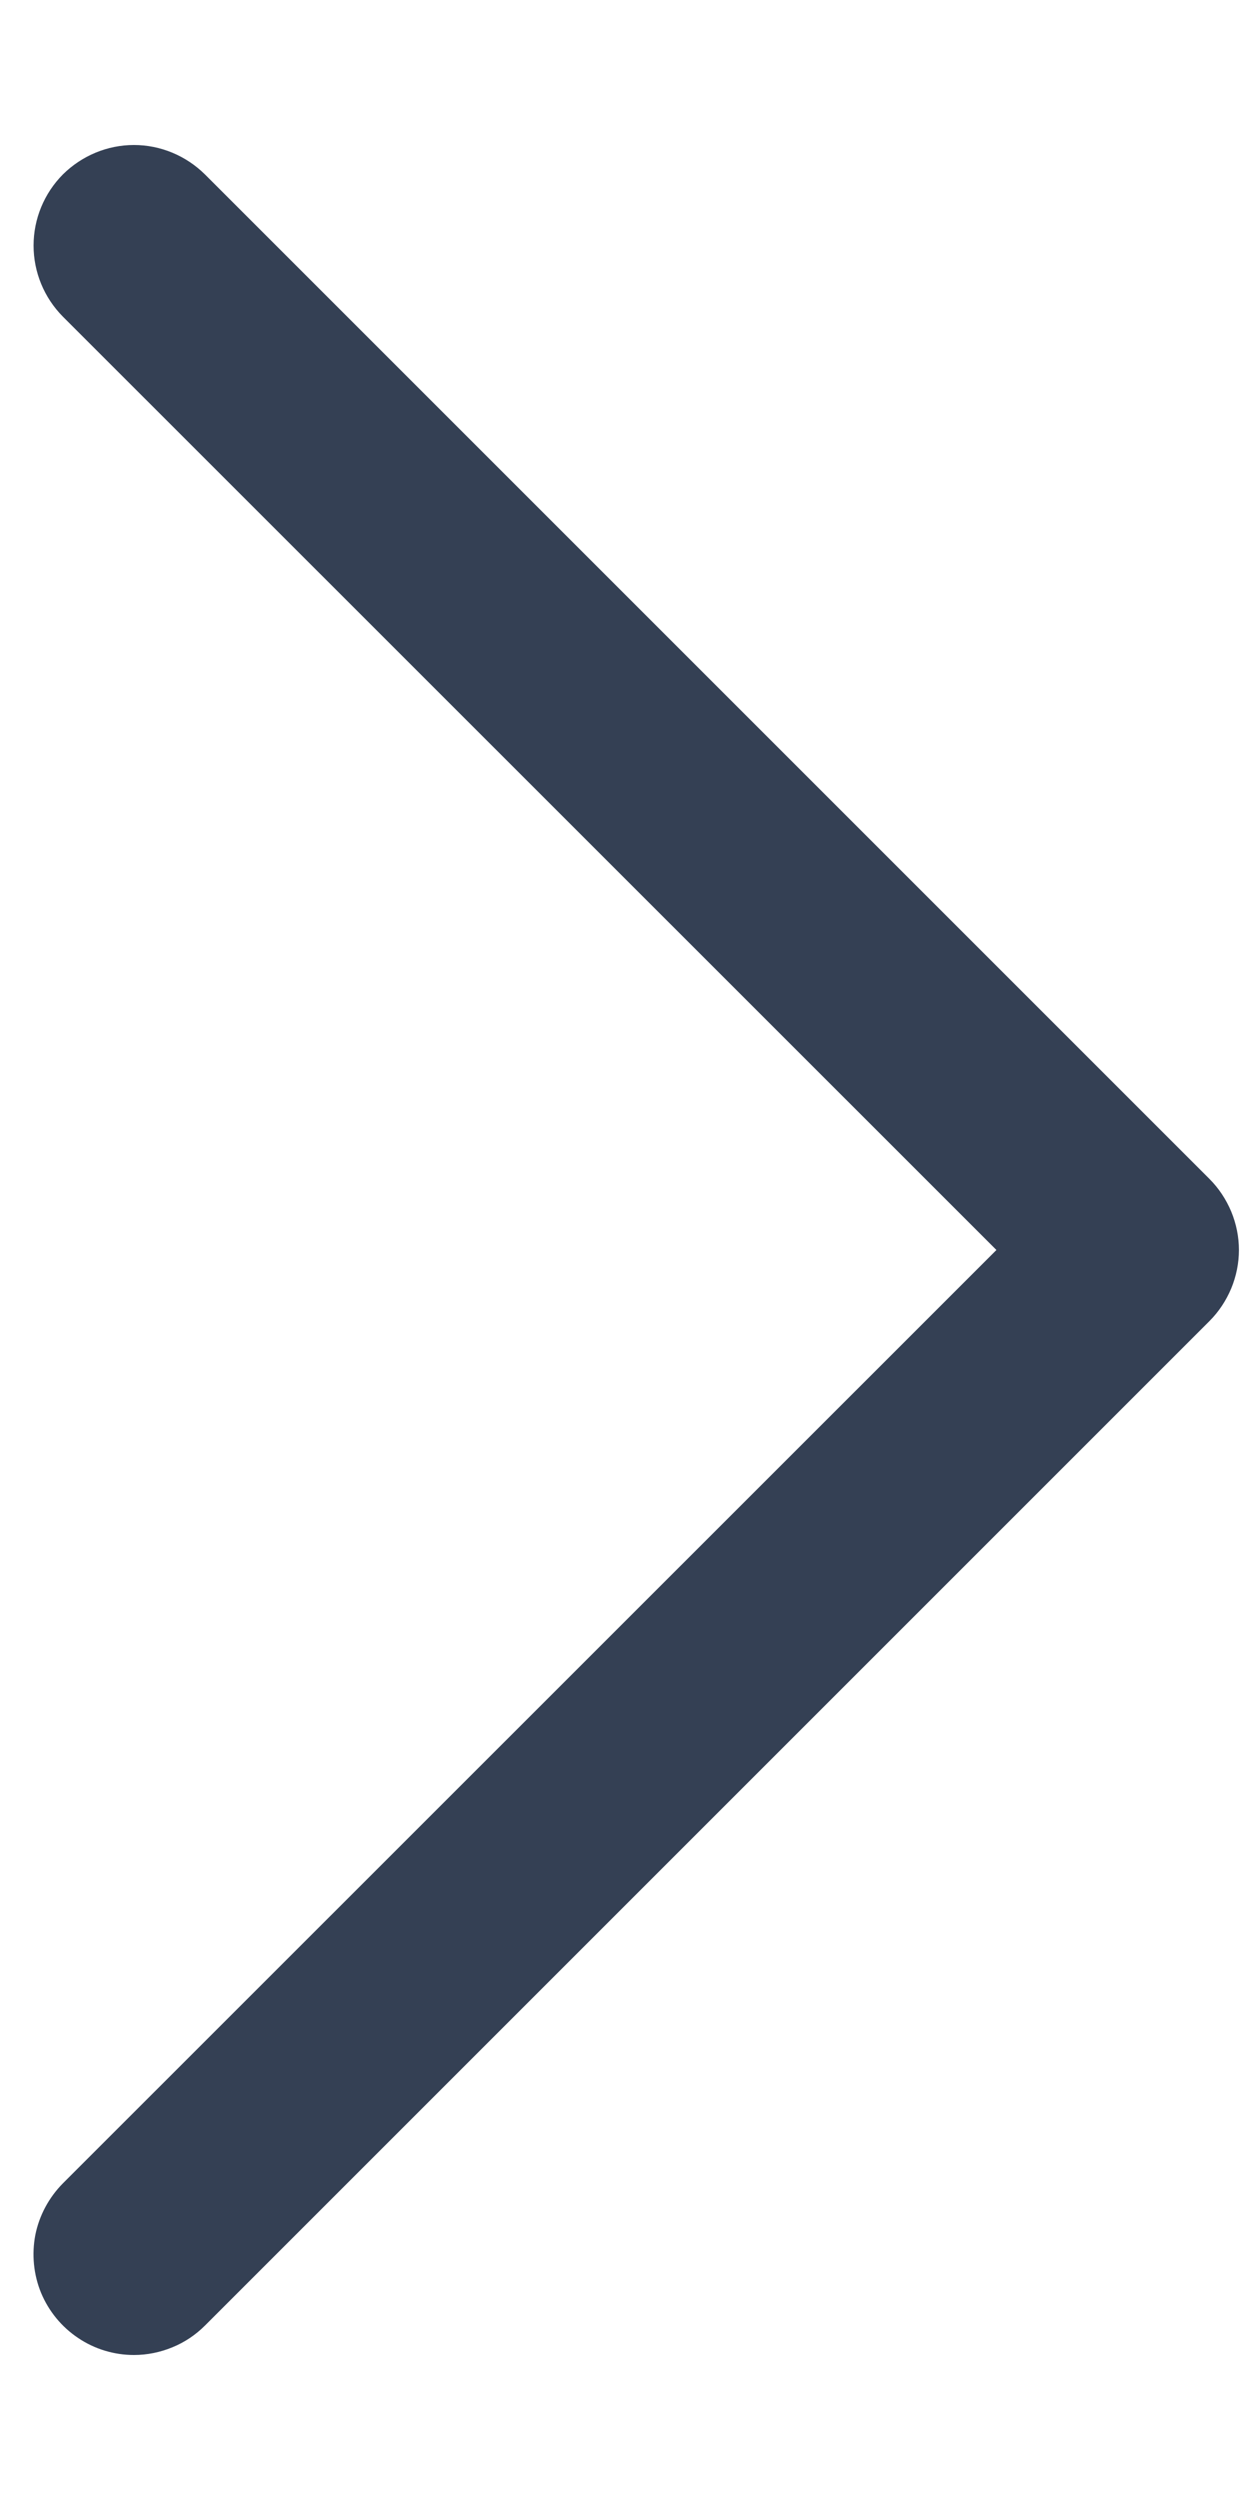 <svg width="7" height="14" viewBox="0 0 7 14" fill="none" xmlns="http://www.w3.org/2000/svg">
<path d="M0.75 13.188C0.639 13.188 0.53 13.155 0.438 13.093C0.345 13.031 0.273 12.943 0.23 12.84C0.188 12.738 0.177 12.624 0.198 12.515C0.22 12.406 0.274 12.306 0.352 12.227L5.58 7L0.352 1.773C0.247 1.667 0.188 1.524 0.188 1.375C0.188 1.226 0.247 1.083 0.352 0.977C0.458 0.872 0.601 0.812 0.75 0.812C0.899 0.812 1.042 0.872 1.148 0.977L6.773 6.602C6.825 6.654 6.866 6.716 6.895 6.785C6.923 6.853 6.938 6.926 6.938 7C6.938 7.074 6.923 7.147 6.895 7.215C6.866 7.284 6.825 7.346 6.773 7.398L1.148 13.023C1.096 13.075 1.034 13.117 0.965 13.145C0.897 13.173 0.824 13.188 0.75 13.188Z" fill="#344054"/>
</svg>
